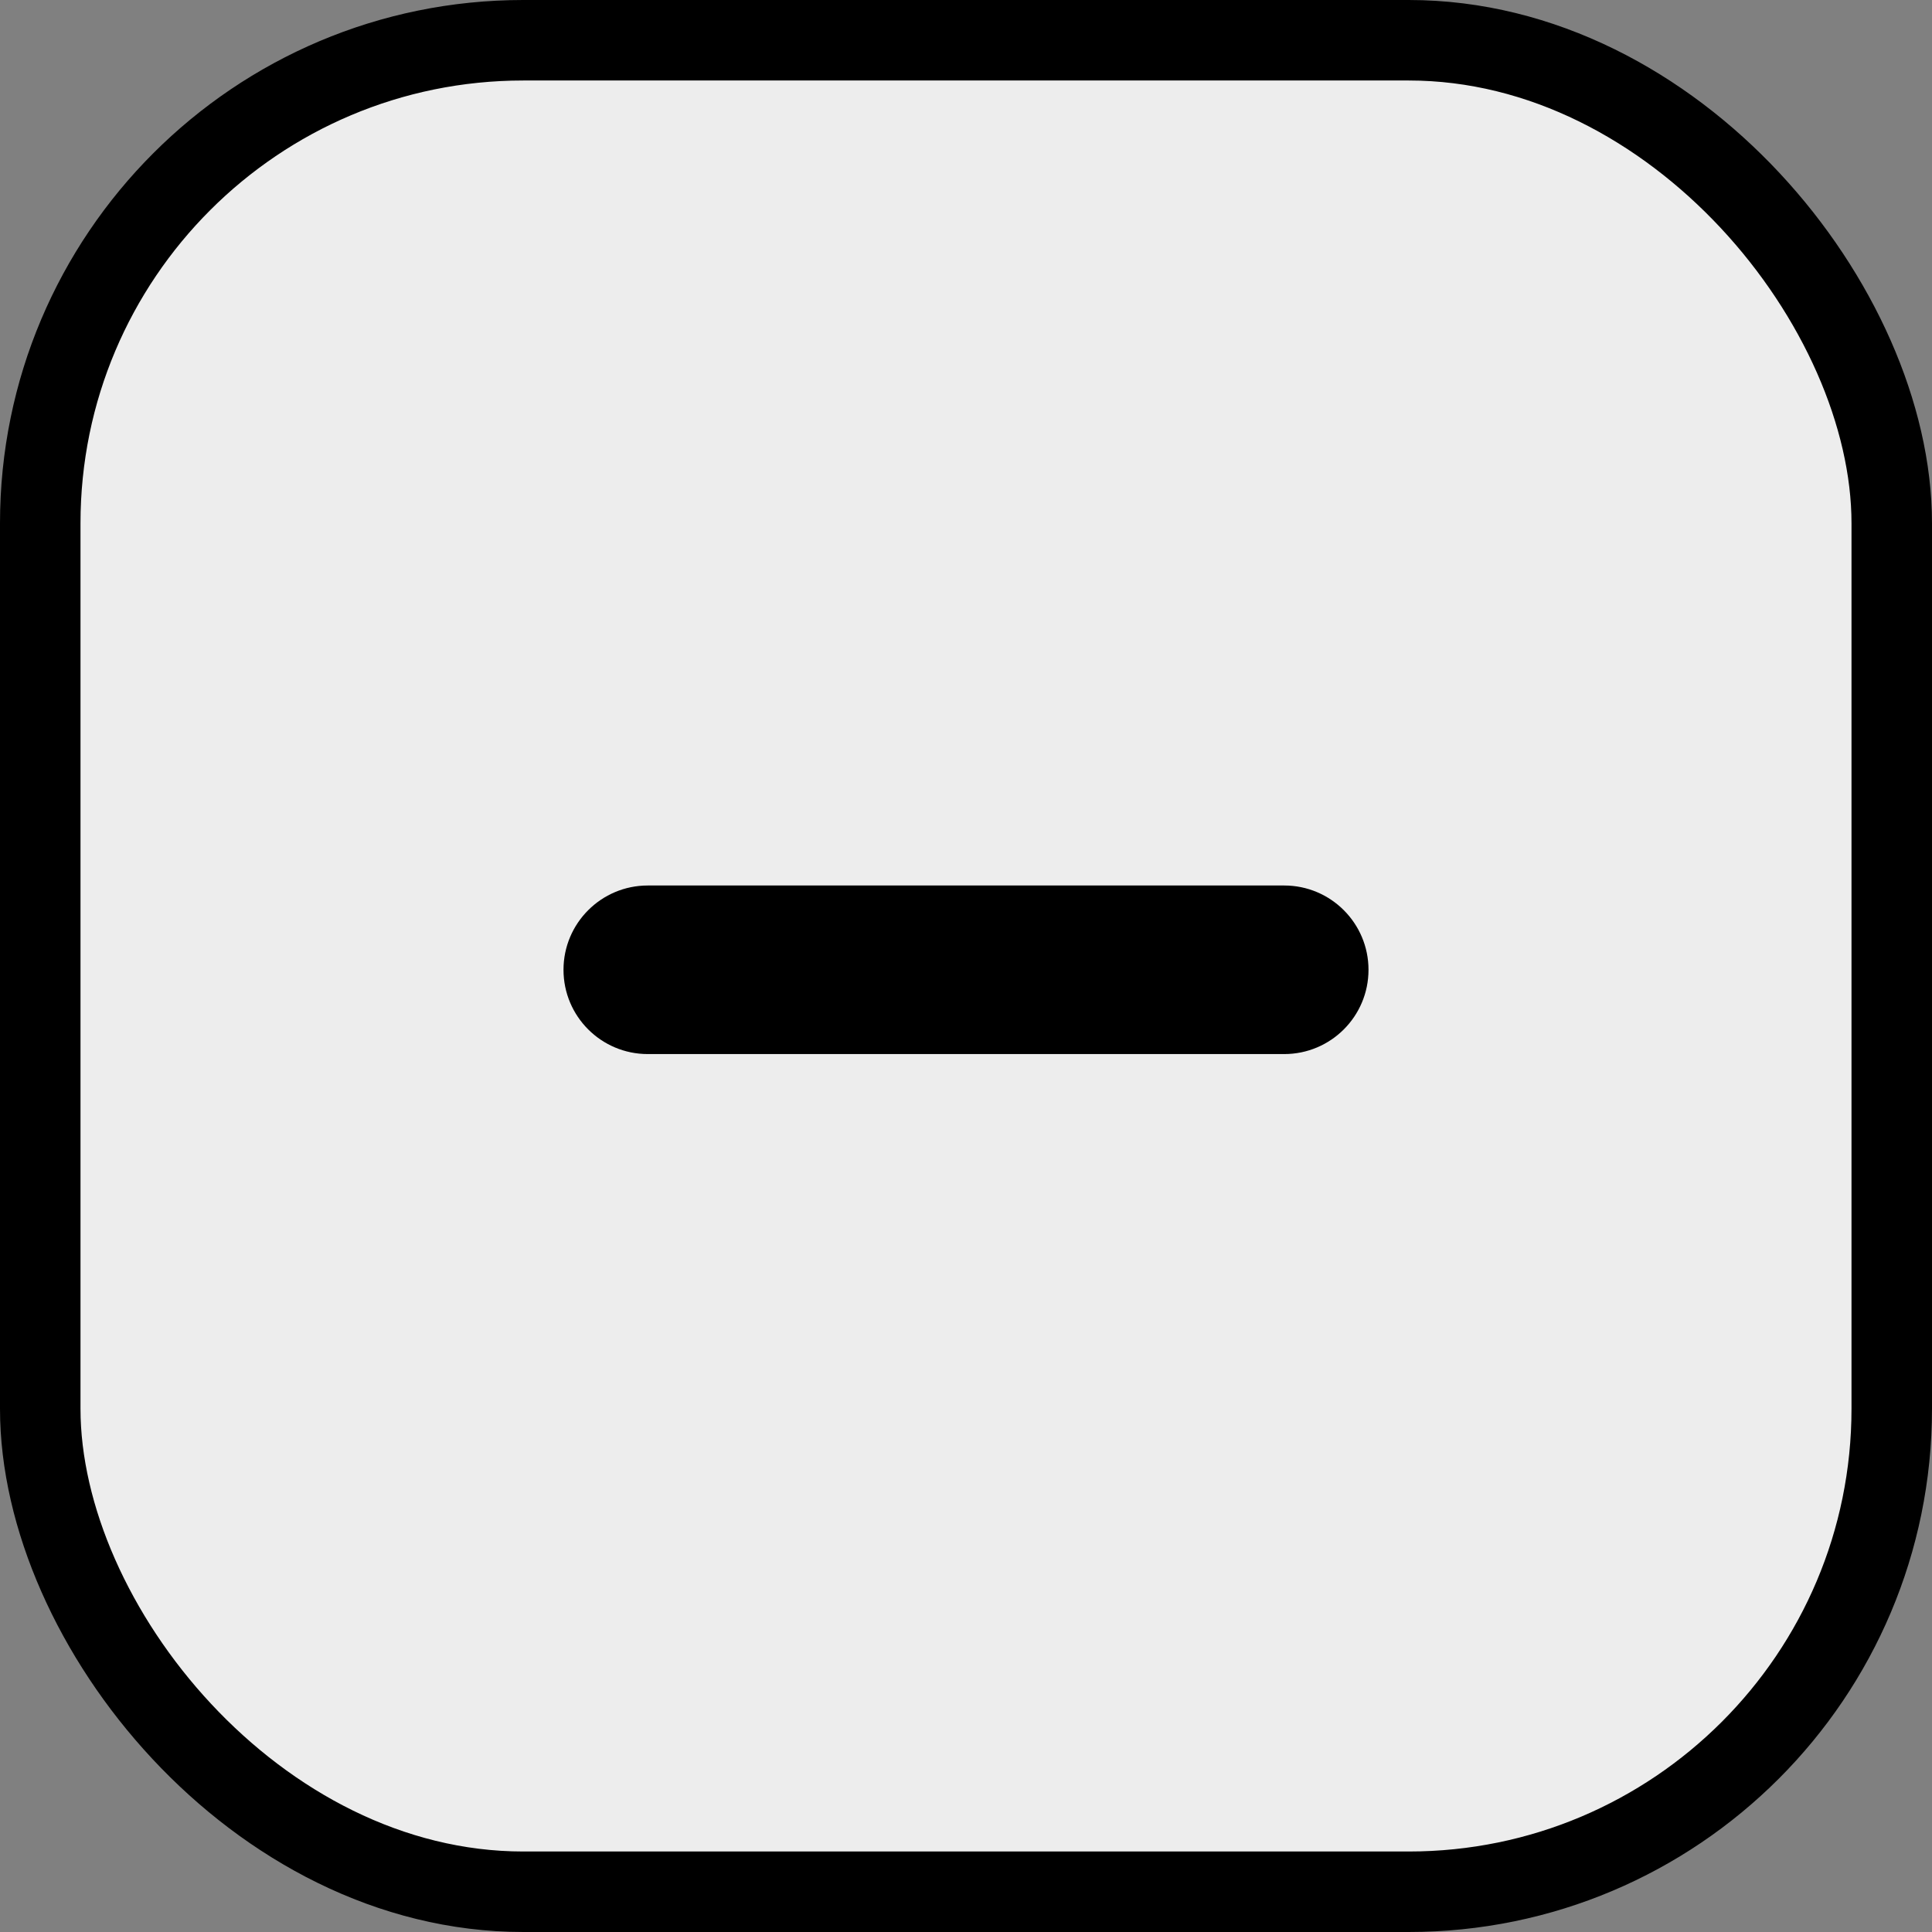 <?xml version="1.0" encoding="UTF-8"?>
<svg width="24px" height="24px" viewBox="0 0 24 24" version="1.1" xmlns="http://www.w3.org/2000/svg" xmlns:xlink="http://www.w3.org/1999/xlink">
    <rect x="0" y="0" width="24" height="24" fill="#808080" stroke="none"/>
    <!-- Generator: Sketch 59.1 (86144) - https://sketch.com -->
    <title>Group 13</title>
    <desc>Created with Sketch.</desc>
    <g id="Page-1" stroke="none" stroke-width="1" fill="none" fill-rule="evenodd">
        <g id="Review-pop-up" transform="translate(-223, -151)">
            <g id="Group-7" transform="translate(213, 140)">
                <g id="Group-13" transform="translate(10, 11)">
                    <rect id="Rectangle" stroke="#000000" fill="#EDEDED" x="0.5" y="0.5" width="23" height="23" rx="6"></rect>
                    <path d="M17,12.047 C17,12.626 16.531,13.094 15.953,13.094 L8.047,13.094 C7.469,13.094 7,12.626 7,12.047 C7,11.469 7.469,11 8.047,11 L15.953,11 C16.531,11 17,11.469 17,12.047 Z" id="+" fill="#000000" fill-rule="nonzero"></path>
                </g>
            </g>
        </g>
    </g>
</svg>